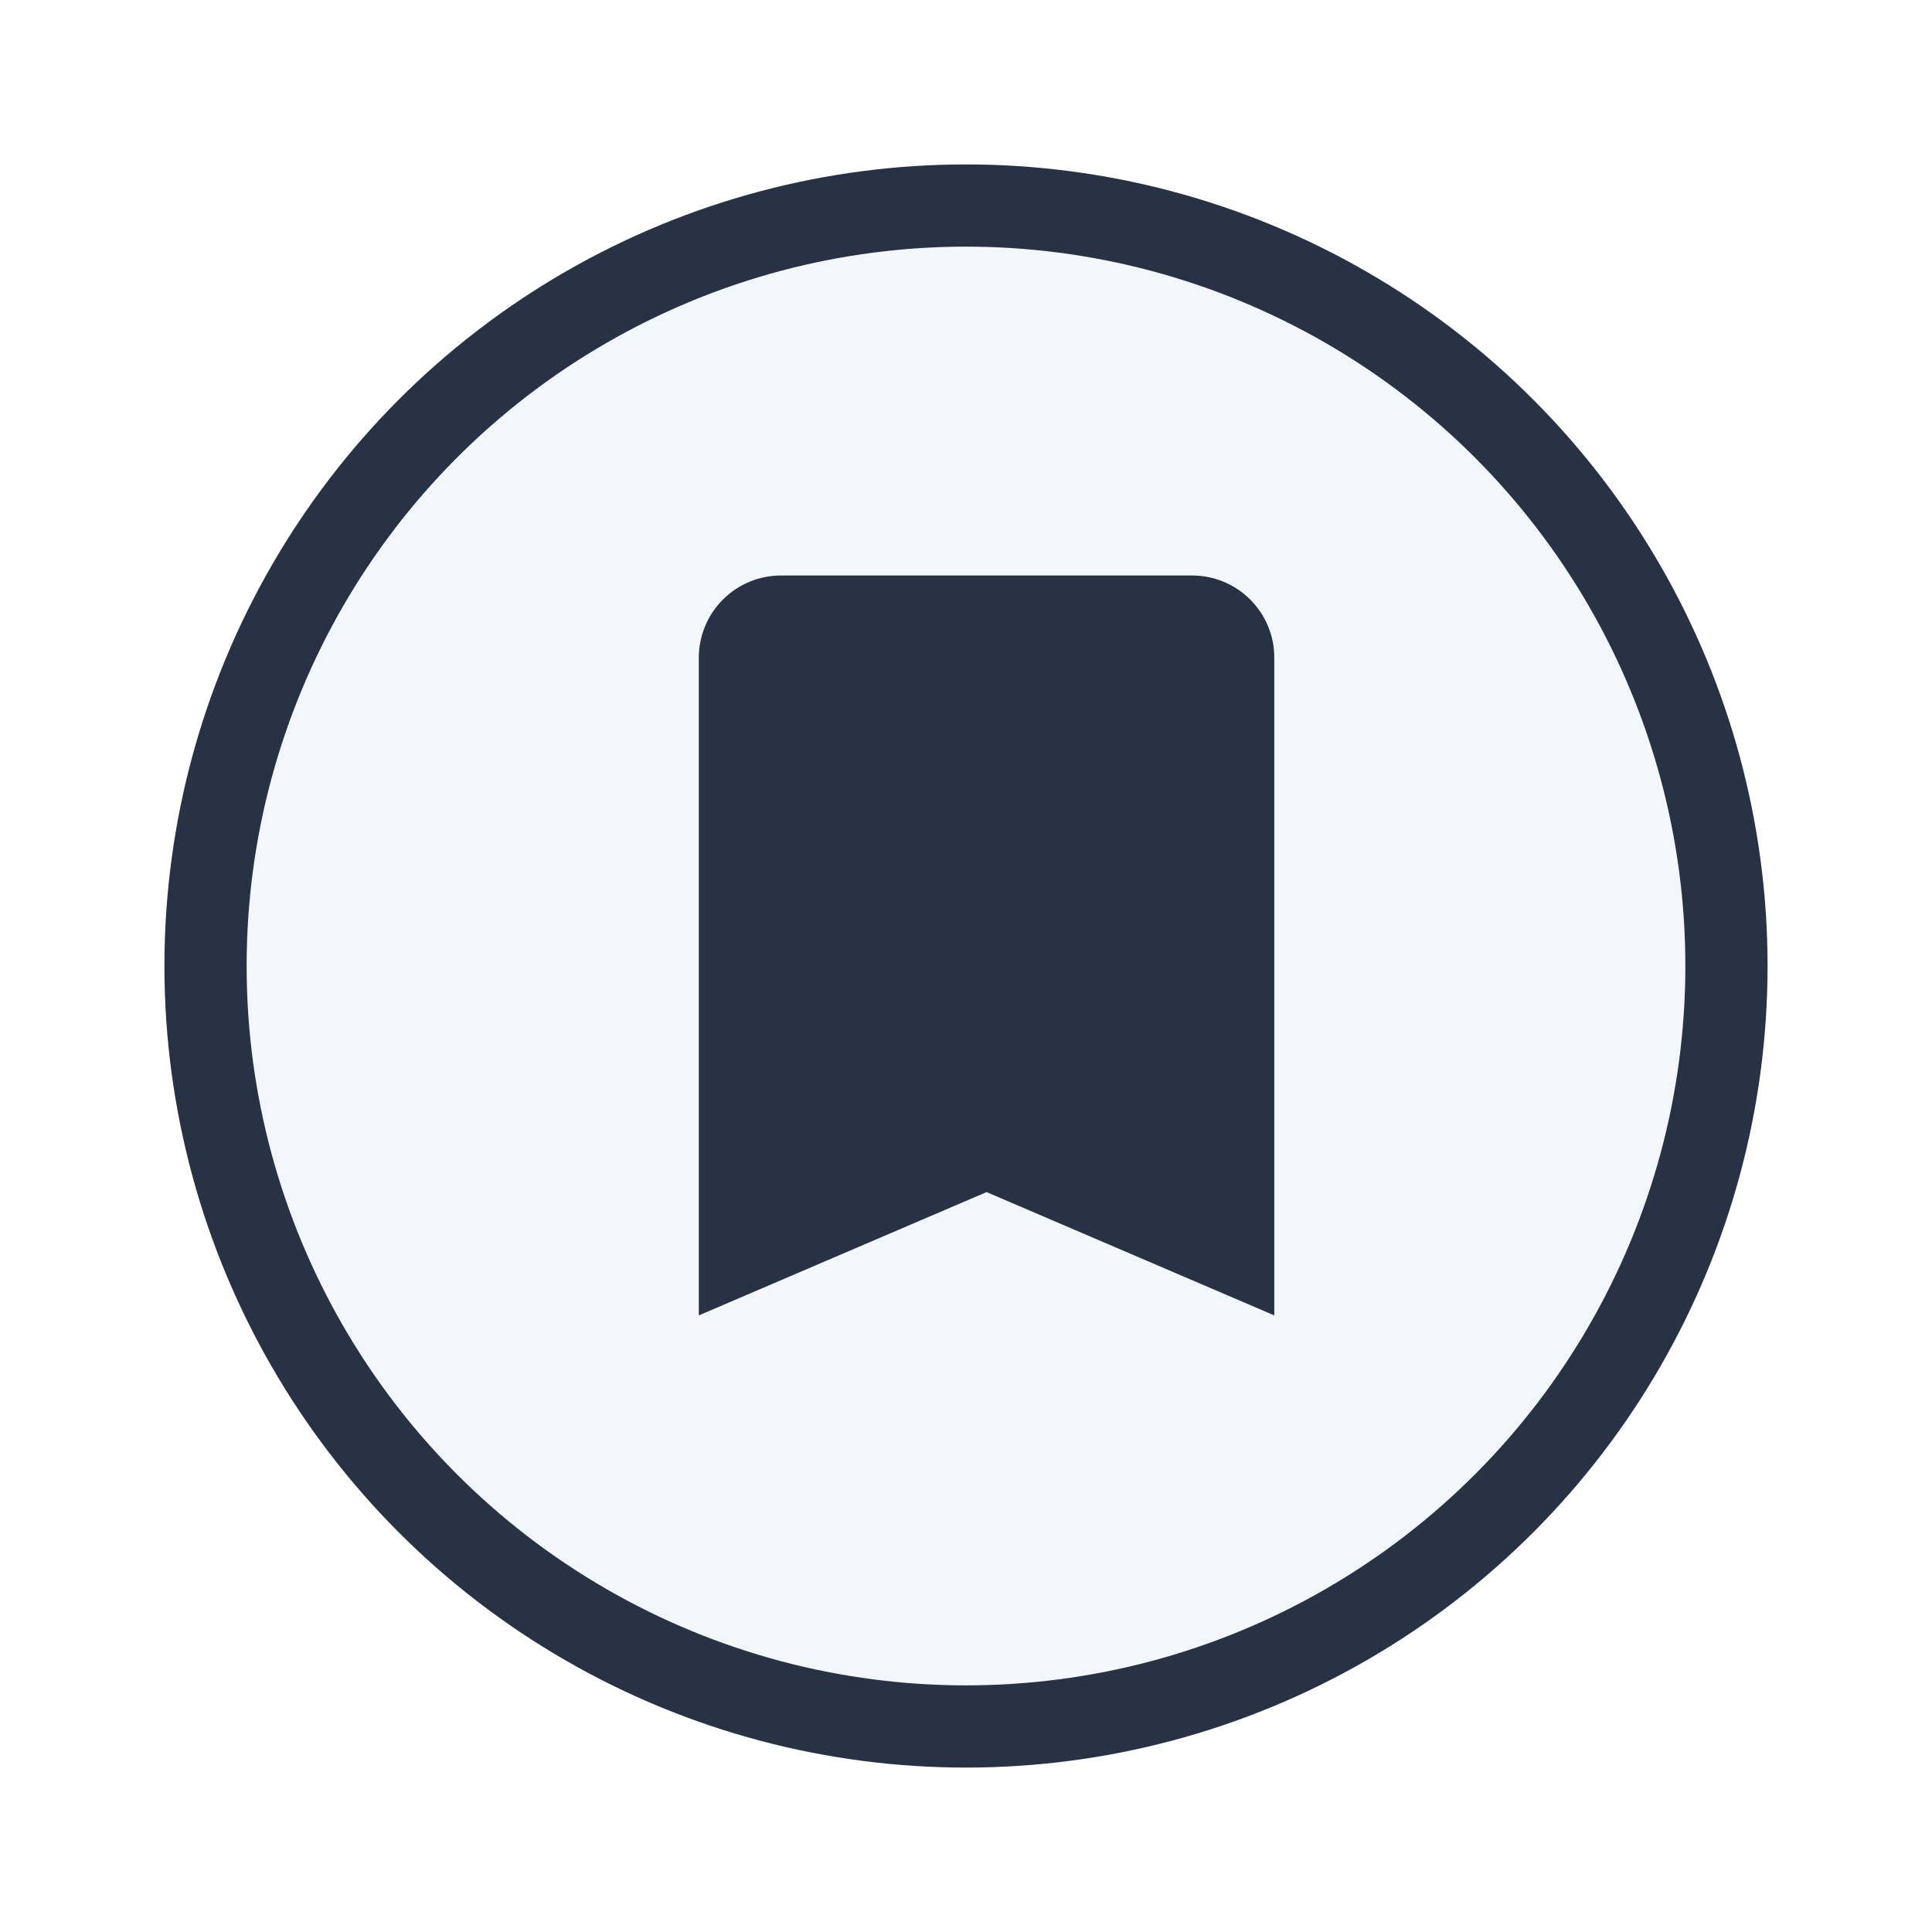 <svg width="47" height="47" viewBox="0 0 47 47" fill="none" xmlns="http://www.w3.org/2000/svg">
<g filter="url(#filter0_d_488_4560)">
<circle cx="23.5" cy="19.5" r="18.5" fill="#F3F7FC" stroke="#273345" stroke-width="2"/>
<path d="M29 10H19C18.47 10 17.961 10.211 17.586 10.586C17.211 10.961 17 11.47 17 12V28L24 25L31 28V12C31 10.89 30.1 10 29 10Z" fill="#273345"/>
</g>
<defs>
<filter id="filter0_d_488_4560" x="0" y="0" width="47" height="47" filterUnits="userSpaceOnUse" color-interpolation-filters="sRGB">
<feFlood flood-opacity="0" result="BackgroundImageFix"/>
<feColorMatrix in="SourceAlpha" type="matrix" values="0 0 0 0 0 0 0 0 0 0 0 0 0 0 0 0 0 0 127 0" result="hardAlpha"/>
<feOffset dy="4"/>
<feGaussianBlur stdDeviation="2"/>
<feComposite in2="hardAlpha" operator="out"/>
<feColorMatrix type="matrix" values="0 0 0 0 0 0 0 0 0 0 0 0 0 0 0 0 0 0 0.25 0"/>
<feBlend mode="normal" in2="BackgroundImageFix" result="effect1_dropShadow_488_4560"/>
<feBlend mode="normal" in="SourceGraphic" in2="effect1_dropShadow_488_4560" result="shape"/>
</filter>
</defs>
</svg>

